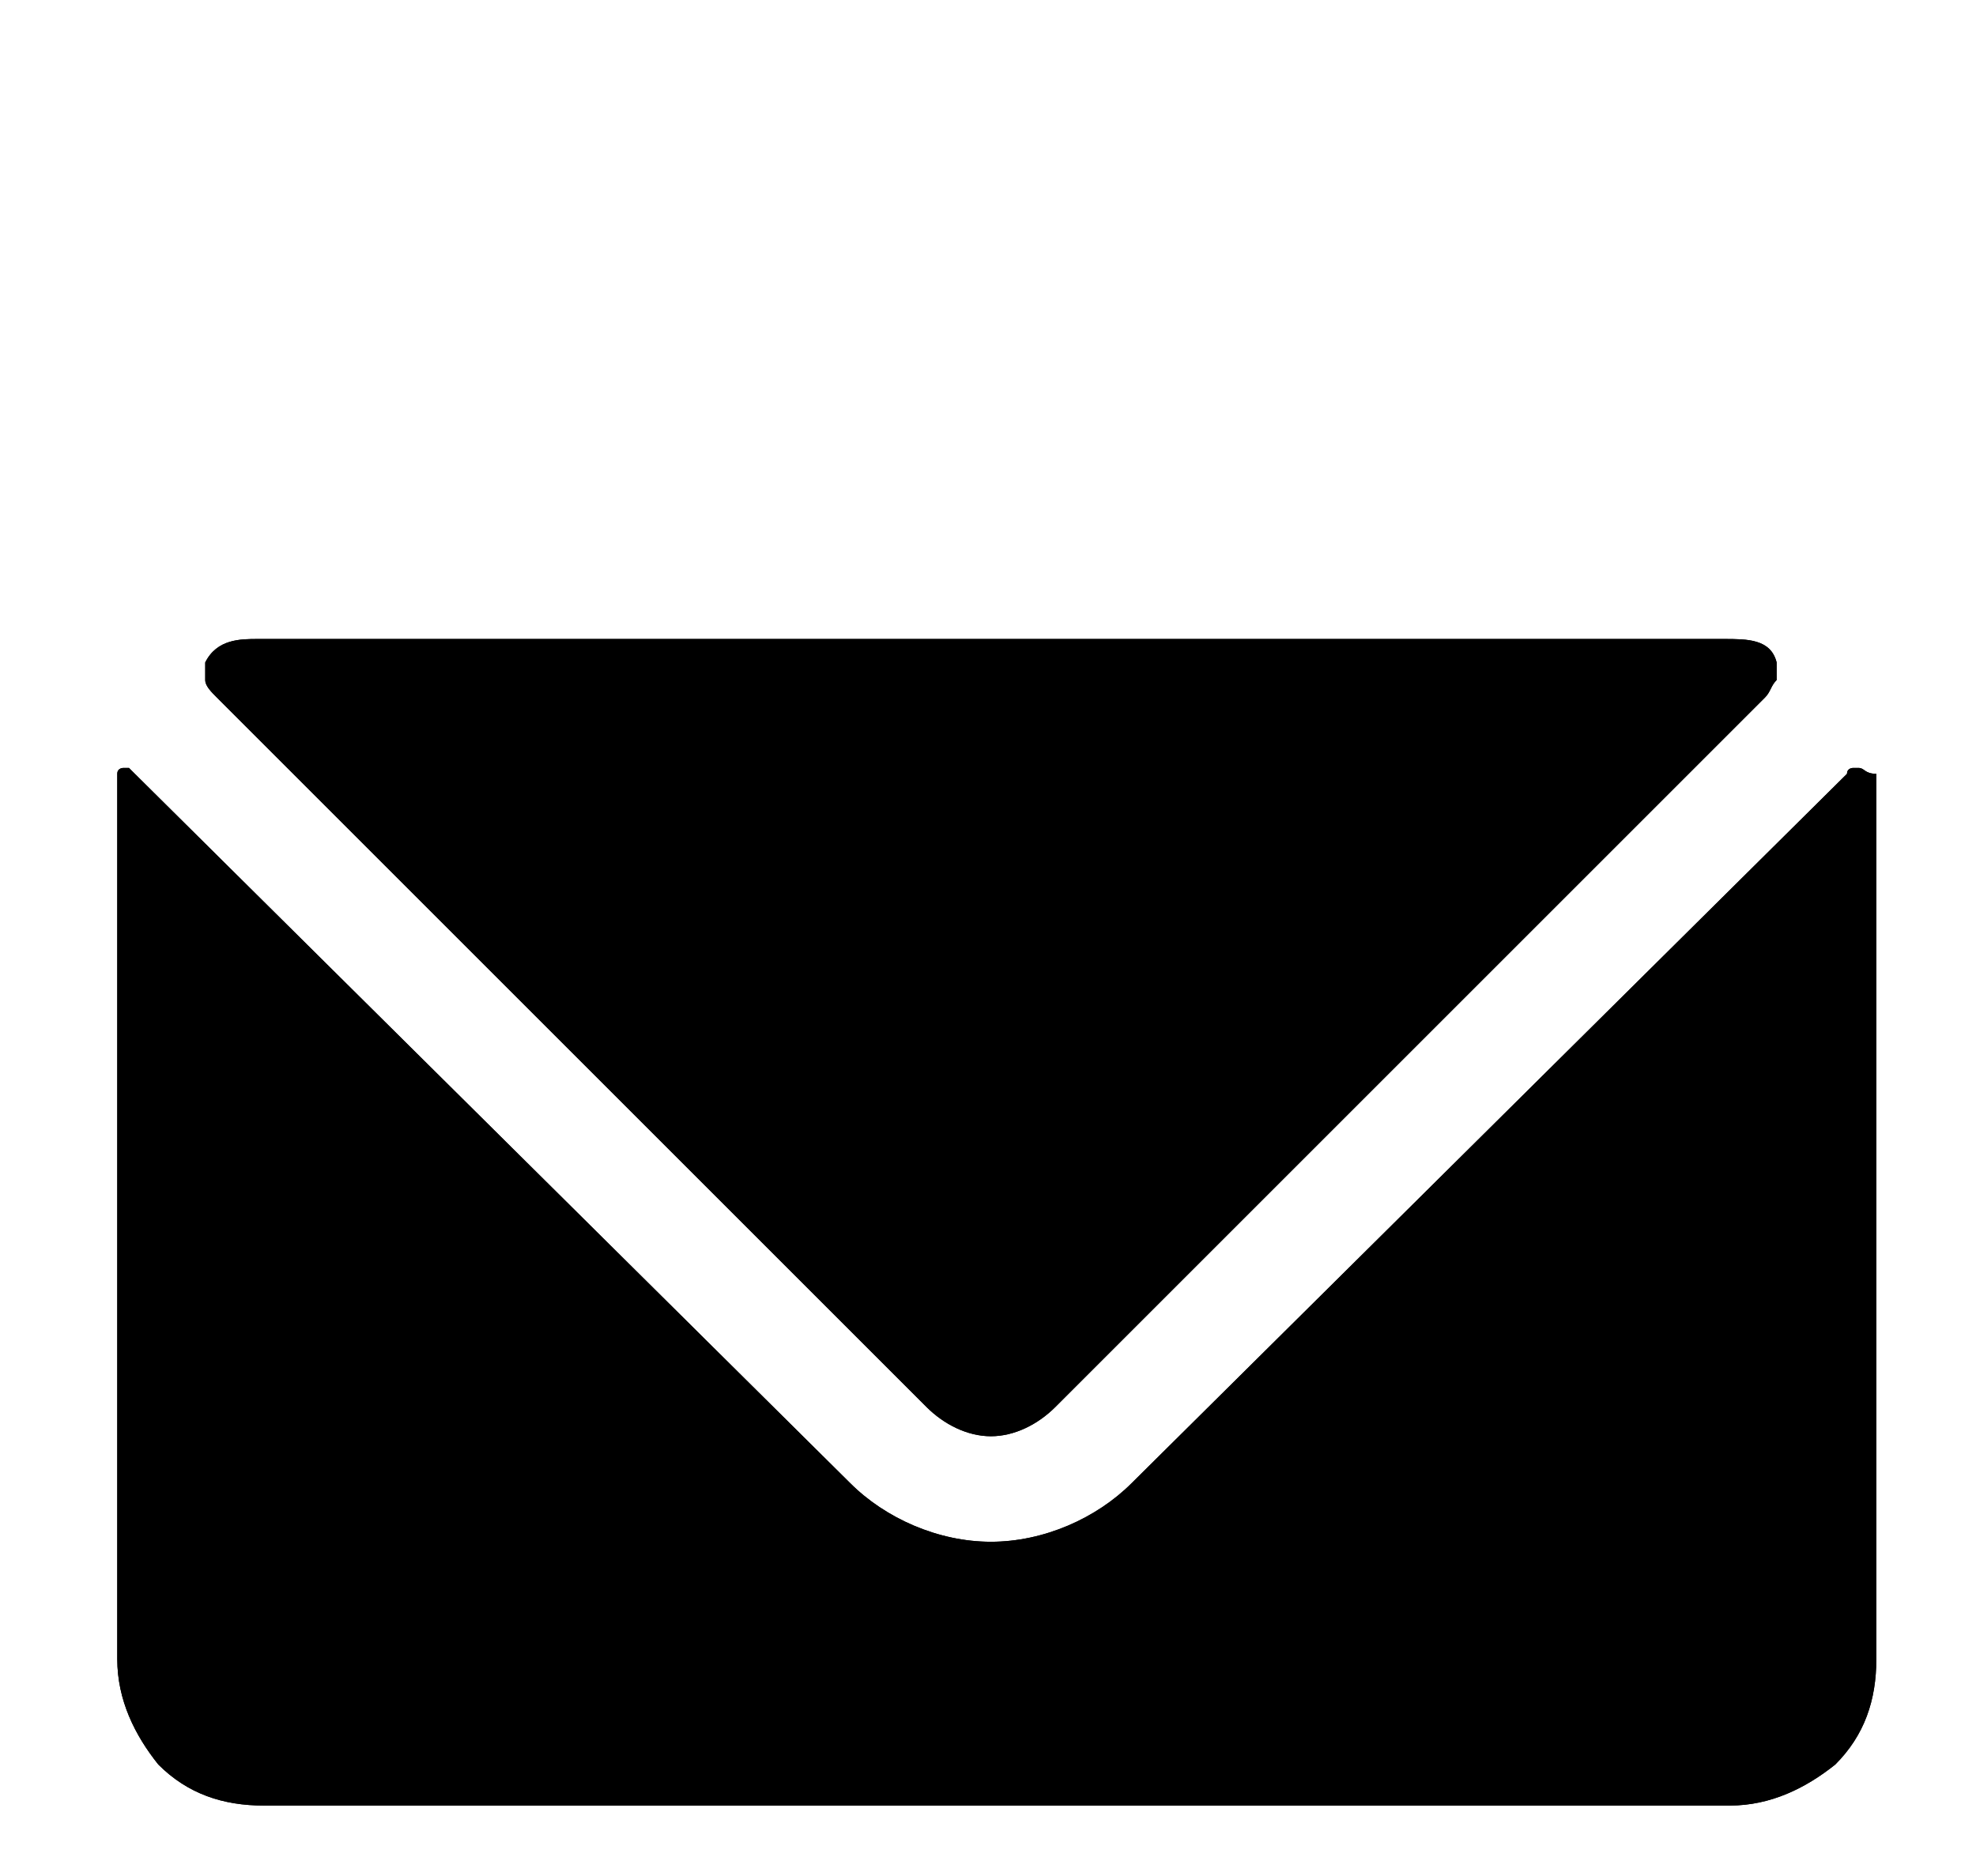 <?xml version="1.0" encoding="utf-8"?>
<!-- Generator: Adobe Illustrator 26.0.3, SVG Export Plug-In . SVG Version: 6.00 Build 0)  -->
<svg version="1.1" id="Layer_1" xmlns="http://www.w3.org/2000/svg" xmlns:xlink="http://www.w3.org/1999/xlink" x="0px" y="0px"
	 viewBox="0 0 33.7 32" style="enable-background:new 0 0 33.7 32;" xml:space="preserve">
<style type="text/css">
	.st0{fill:hsl(233, 26%, 24%);fill-opacity:1.000000e-02;}
	.st1{fill:hsl(233, 26%, 24%);}
</style>
<g>
	<g>
		<g>
			<path class="st0" d="M31.7,13.1c0,0-0.1,0-0.1,0c0,0-0.1,0-0.1,0.1L19.3,25.3c-0.6,0.6-1.5,1-2.4,1c-0.9,0-1.8-0.4-2.4-1
				L2.3,13.2c0,0-0.1-0.1-0.1-0.1c0,0-0.1,0-0.1,0c0,0-0.1,0-0.1,0.1c0,0,0,0.1,0,0.1v15c0,0.7,0.3,1.3,0.7,1.8
				c0.5,0.5,1.1,0.7,1.8,0.7h25c0.7,0,1.3-0.3,1.8-0.7c0.5-0.5,0.7-1.1,0.7-1.8v-15c0,0,0-0.1,0-0.1C31.8,13.2,31.8,13.1,31.7,13.1z
				"/>
			<path class="st0" d="M15.8,24c0.3,0.3,0.7,0.5,1.1,0.5c0.4,0,0.8-0.2,1.1-0.5l12.1-12.1c0.1-0.1,0.1-0.2,0.2-0.3
				c0-0.1,0-0.2,0-0.3c-0.1-0.4-0.5-0.4-0.9-0.4h-25c-0.3,0-0.7,0-0.9,0.4c0,0.1,0,0.2,0,0.3c0,0.1,0.1,0.2,0.2,0.3L15.8,24z"/>
		</g>
		<path class="st1" d="M31.7,13.1c0,0-0.1,0-0.1,0c0,0-0.1,0-0.1,0.1L19.3,25.3c-0.6,0.6-1.5,1-2.4,1c-0.9,0-1.8-0.4-2.4-1L2.3,13.2
			c0,0-0.1-0.1-0.1-0.1c0,0-0.1,0-0.1,0c0,0-0.1,0-0.1,0.1c0,0,0,0.1,0,0.1v15c0,0.7,0.3,1.3,0.7,1.8c0.5,0.5,1.1,0.7,1.8,0.7h25
			c0.7,0,1.3-0.3,1.8-0.7c0.5-0.5,0.7-1.1,0.7-1.8v-15c0,0,0-0.1,0-0.1C31.8,13.2,31.8,13.1,31.7,13.1z"/>
		<path class="st1" d="M15.8,24c0.3,0.3,0.7,0.5,1.1,0.5c0.4,0,0.8-0.2,1.1-0.5l12.1-12.1c0.1-0.1,0.1-0.2,0.2-0.3
			c0-0.1,0-0.2,0-0.3c-0.1-0.4-0.5-0.4-0.9-0.4h-25c-0.3,0-0.7,0-0.9,0.4c0,0.1,0,0.2,0,0.3c0,0.1,0.1,0.2,0.2,0.3L15.8,24z"/>
	</g>
</g>
</svg>
